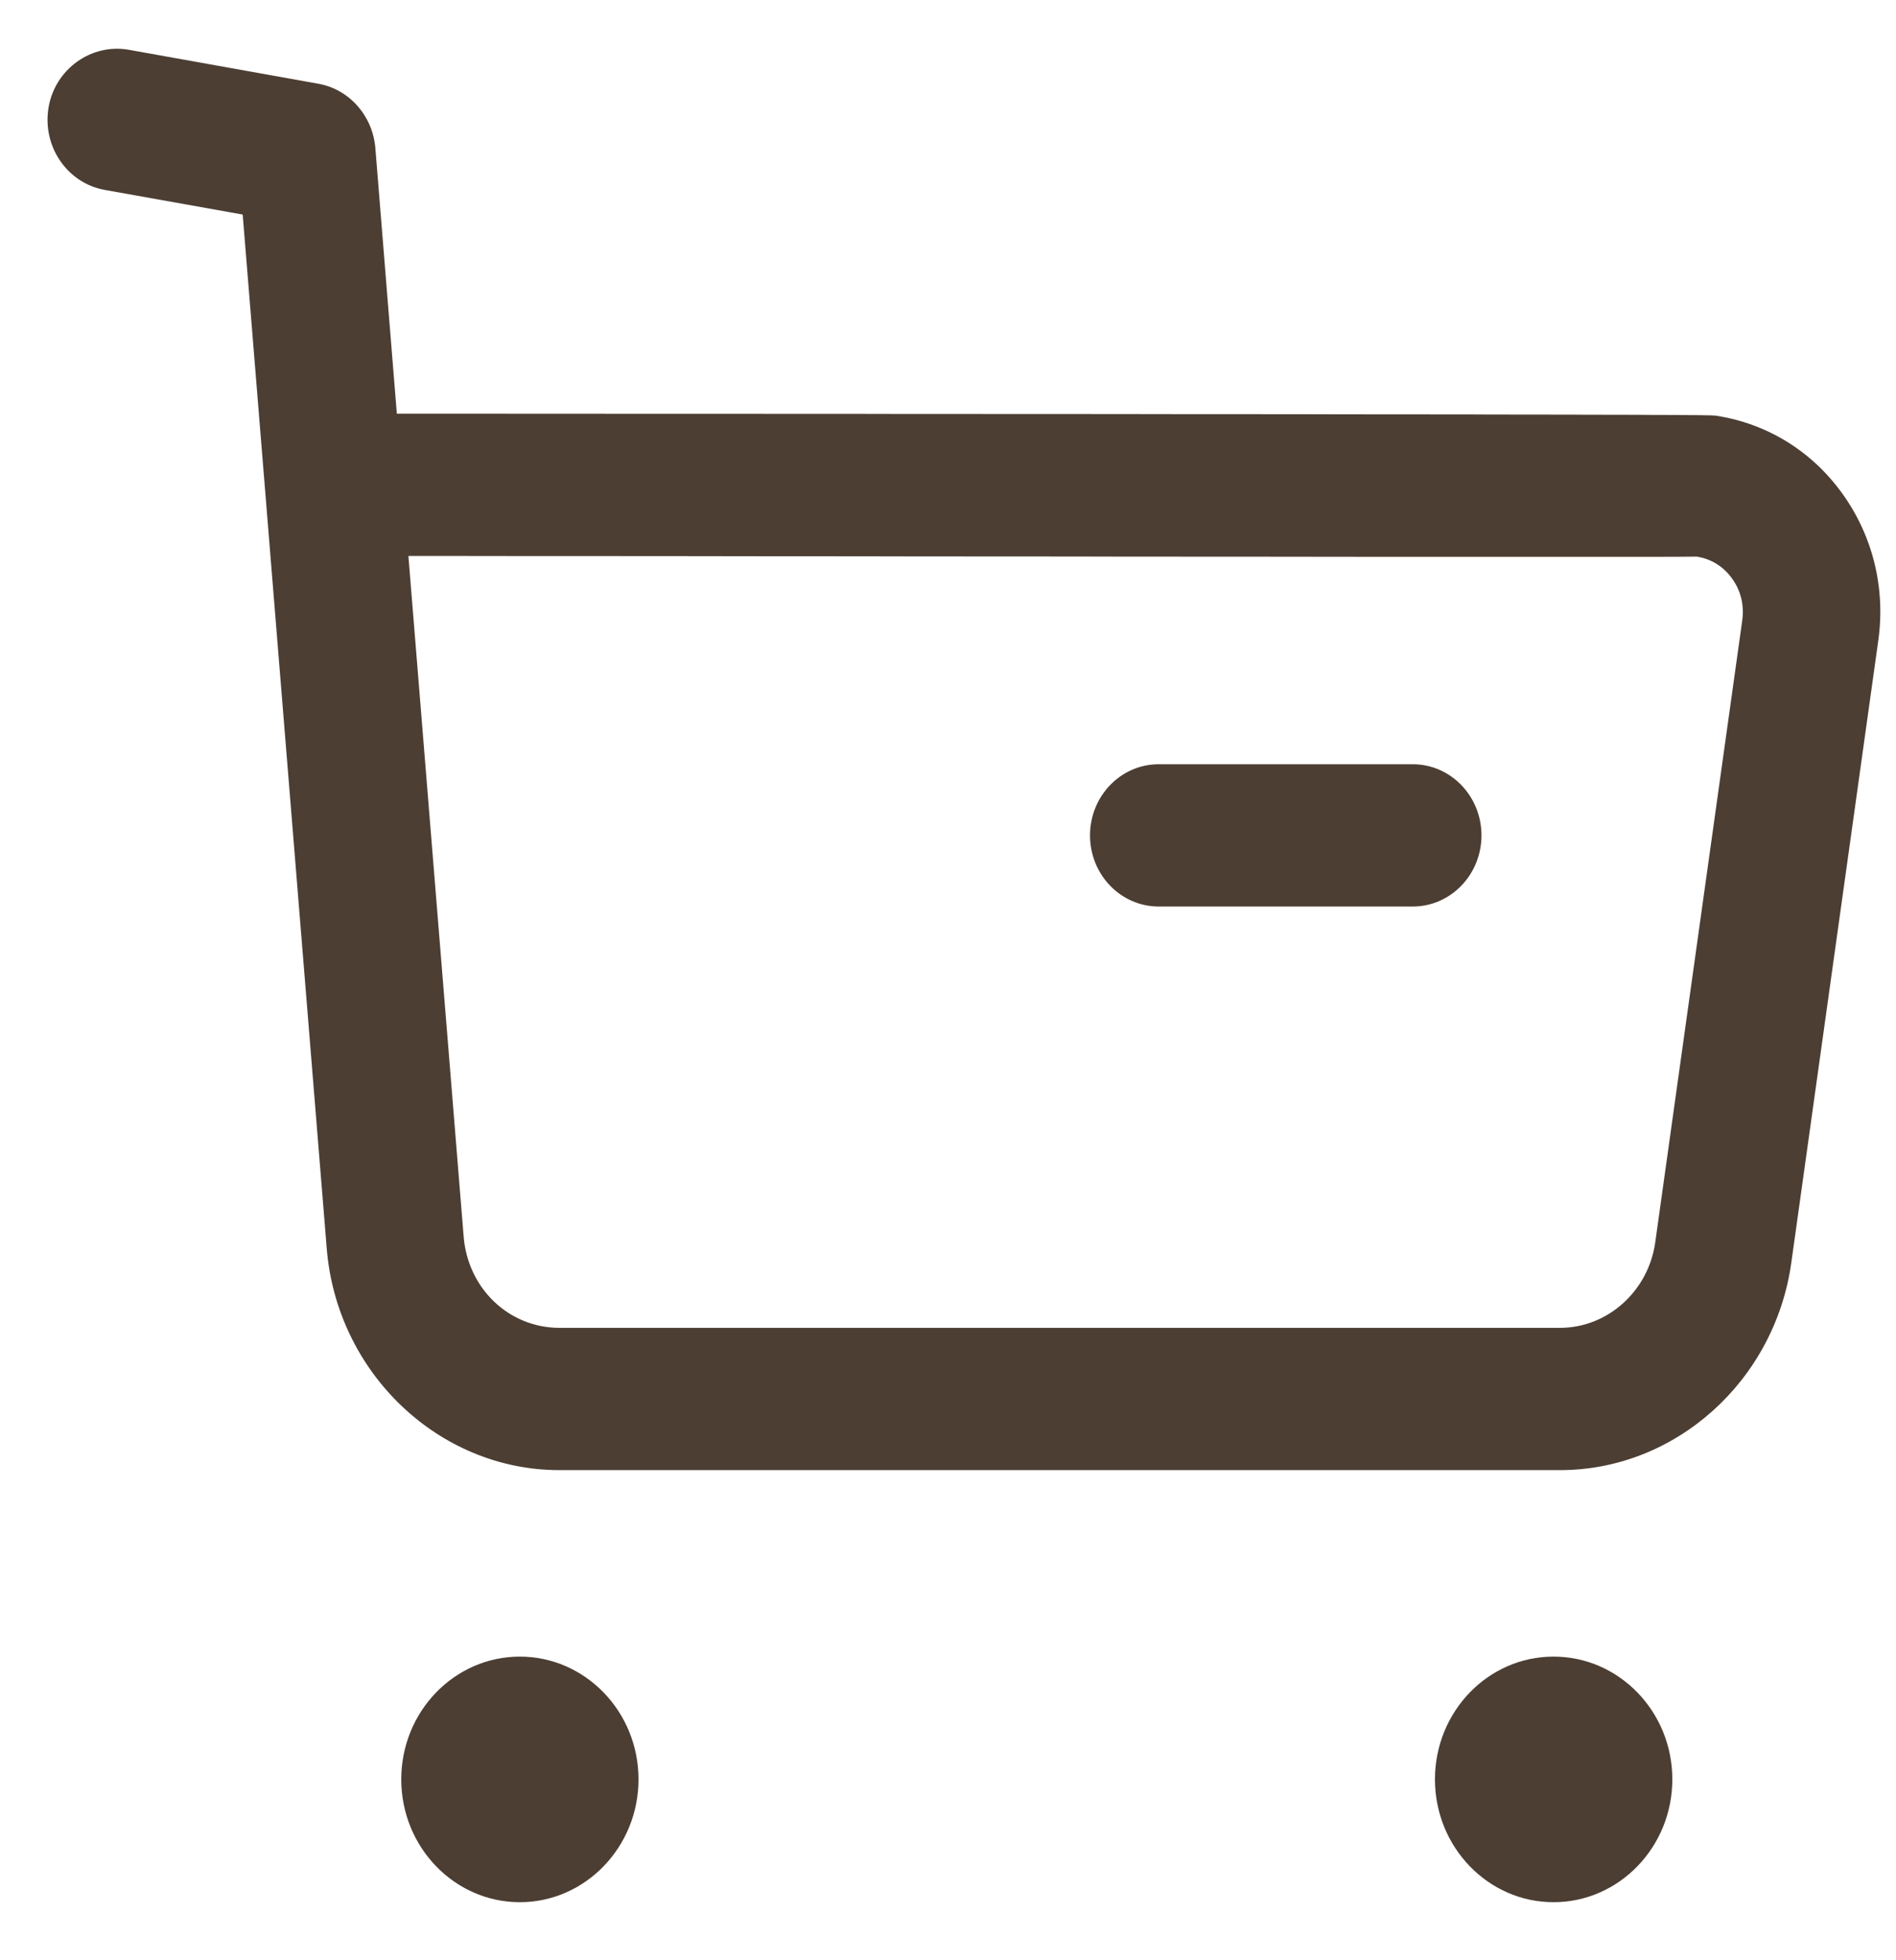 <svg width="30" height="31" viewBox="0 0 30 31" fill="none" xmlns="http://www.w3.org/2000/svg">
<path fill-rule="evenodd" clip-rule="evenodd" d="M8.225 26.198C9.26 26.198 10.103 27.068 10.103 28.139C10.103 29.21 9.26 30.082 8.225 30.082C7.19 30.082 6.349 29.21 6.349 28.139C6.349 27.068 7.19 26.198 8.225 26.198ZM24.581 26.198C25.618 26.198 26.461 27.068 26.461 28.139C26.461 29.21 25.618 30.082 24.581 30.082C23.546 30.082 22.705 29.21 22.705 28.139C22.705 27.068 23.546 26.198 24.581 26.198ZM2.025 0.785L5.041 1.325C5.527 1.413 5.896 1.83 5.939 2.34L6.279 6.542L7.546 6.542C7.753 6.542 7.958 6.542 8.16 6.543L10.486 6.544C10.672 6.544 10.855 6.544 11.037 6.544L13.605 6.545C13.766 6.546 13.926 6.546 14.083 6.546L15.883 6.547C16.026 6.547 16.167 6.547 16.306 6.547L17.889 6.548C18.014 6.549 18.137 6.549 18.259 6.549L19.639 6.55C19.747 6.55 19.855 6.55 19.96 6.55L20.867 6.551C20.963 6.551 21.058 6.551 21.151 6.552L22.202 6.553C22.284 6.553 22.365 6.553 22.444 6.553L23.331 6.554C23.4 6.555 23.467 6.555 23.533 6.555L24.097 6.556C24.156 6.556 24.214 6.556 24.271 6.556L24.899 6.557C24.947 6.557 24.994 6.558 25.04 6.558L25.426 6.559C25.466 6.559 25.506 6.559 25.544 6.559L25.958 6.56C25.989 6.56 26.019 6.561 26.049 6.561L26.292 6.562C26.317 6.562 26.341 6.562 26.364 6.562L26.61 6.563C26.628 6.564 26.645 6.564 26.662 6.564L26.796 6.565C26.809 6.565 26.822 6.565 26.834 6.565L26.931 6.566C26.94 6.566 26.949 6.567 26.957 6.567L27.023 6.568C27.029 6.568 27.035 6.568 27.041 6.568L27.082 6.569C27.086 6.569 27.09 6.569 27.093 6.57L27.123 6.571C27.125 6.571 27.127 6.571 27.128 6.571C27.142 6.573 27.144 6.573 27.146 6.573C27.954 6.695 28.665 7.131 29.149 7.803C29.633 8.474 29.836 9.3 29.72 10.128L28.344 19.965C28.084 21.837 26.513 23.249 24.686 23.249H8.85C6.941 23.249 5.324 21.707 5.169 19.734L3.84 3.393L1.655 3.003C1.062 2.895 0.666 2.315 0.768 1.701C0.872 1.088 1.445 0.689 2.025 0.785ZM7.255 8.792L6.462 8.792L7.336 19.55C7.4 20.378 8.054 20.999 8.853 20.999H24.683C25.438 20.999 26.084 20.417 26.191 19.644L27.568 9.806C27.6 9.572 27.544 9.338 27.406 9.149C27.27 8.958 27.07 8.835 26.843 8.802C26.833 8.803 26.808 8.803 26.769 8.803L26.611 8.804C26.578 8.804 26.542 8.805 26.502 8.805L25.681 8.806C25.612 8.806 25.54 8.806 25.465 8.806L23.534 8.806C23.426 8.806 23.316 8.806 23.204 8.806L21 8.805C20.868 8.804 20.734 8.804 20.6 8.804L19.352 8.803C19.21 8.803 19.067 8.803 18.923 8.803L17.602 8.802C17.453 8.801 17.303 8.801 17.152 8.801L16.242 8.8C16.09 8.8 15.937 8.8 15.783 8.8L14.394 8.799C14.24 8.798 14.085 8.798 13.93 8.798L13.001 8.797C12.846 8.797 12.692 8.797 12.538 8.797L11.617 8.796C11.464 8.796 11.312 8.796 11.16 8.795L9.81 8.794C9.663 8.794 9.516 8.794 9.37 8.794L7.664 8.793C7.527 8.792 7.391 8.792 7.255 8.792ZM22.354 12.086C22.954 12.086 23.441 12.59 23.441 13.211C23.441 13.832 22.954 14.336 22.354 14.336H18.334C17.733 14.336 17.247 13.832 17.247 13.211C17.247 12.59 17.733 12.086 18.334 12.086H22.354Z" fill="#4C3E33"/>
</svg>
